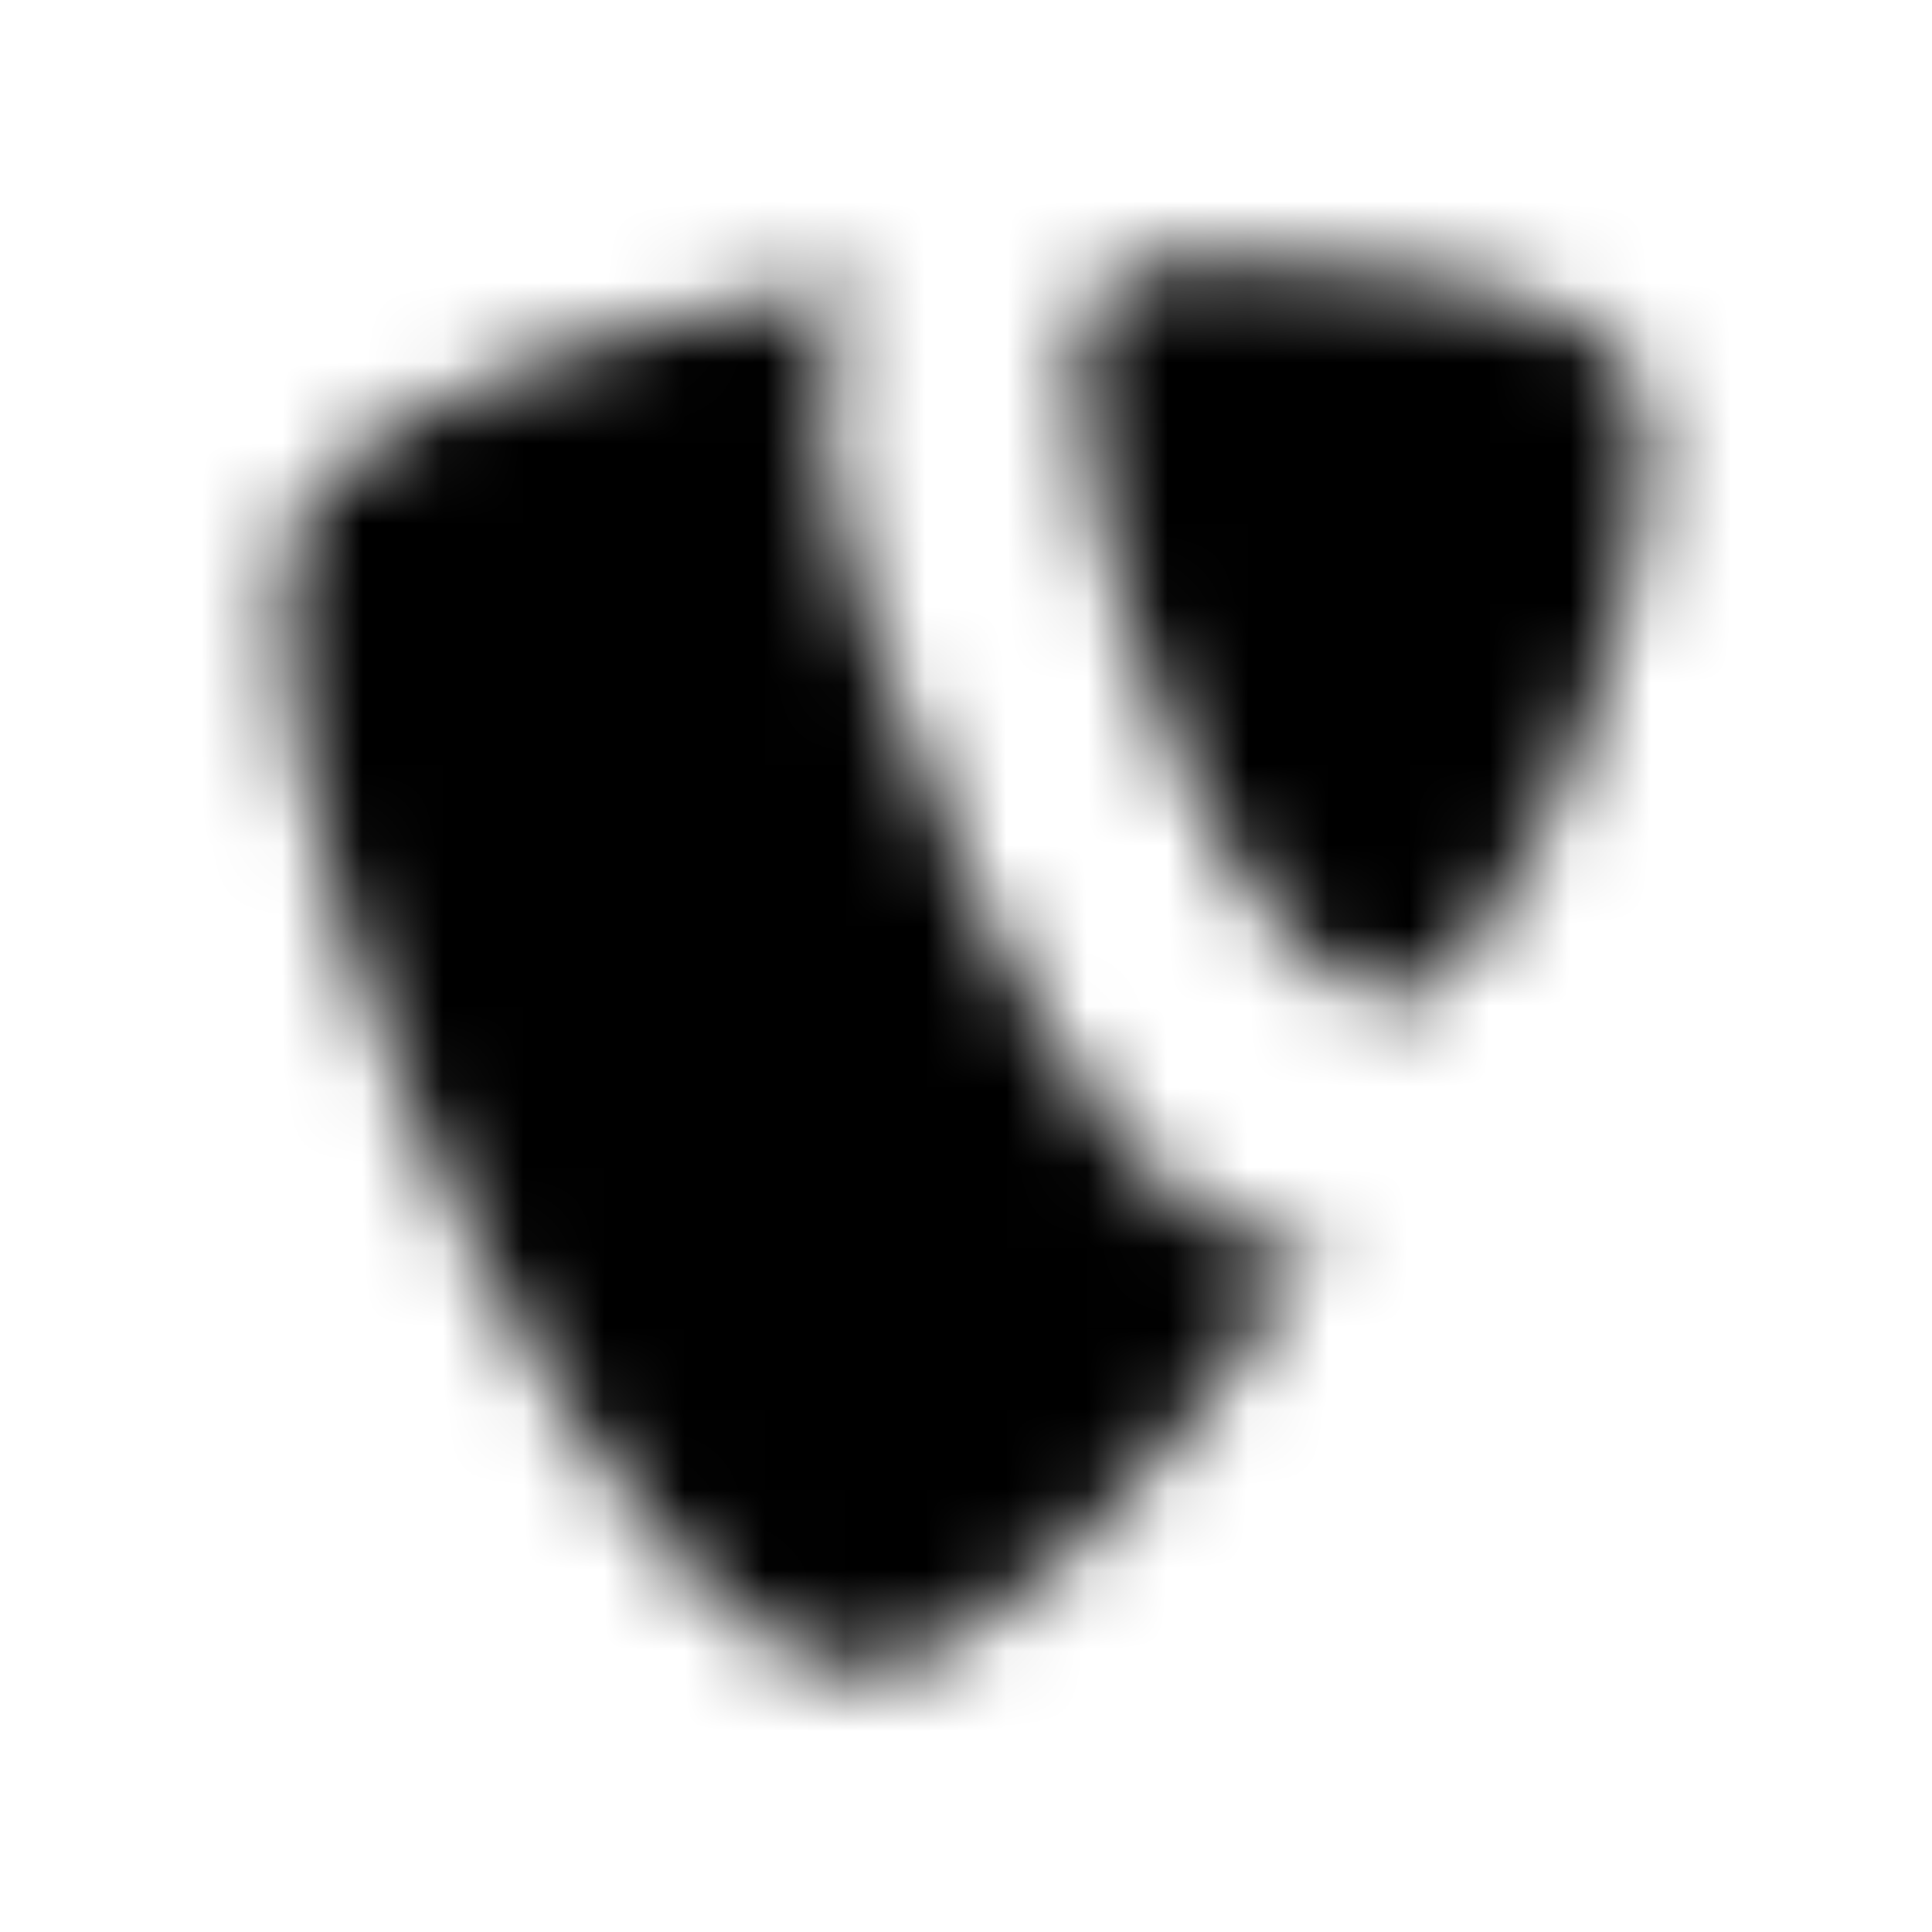 <?xml version="1.0" encoding="UTF-8"?>
<svg width="24px" height="24px" viewBox="0 0 24 24" version="1.1" xmlns="http://www.w3.org/2000/svg" xmlns:xlink="http://www.w3.org/1999/xlink">
    <!-- Generator: Sketch 52.5 (67469) - http://www.bohemiancoding.com/sketch -->
    <title>typo3</title>
    <desc>Created with Sketch.</desc>
    <defs>
        <path d="M16.445,15.32 C16.172,15.41 15.992,15.41 15.723,15.41 C13.488,15.41 10.23,7.656 10.23,5.062 C10.23,4.098 10.441,3.797 10.773,3.523 C8.059,3.855 4.941,4.852 3.887,6.117 C3.676,6.418 3.523,6.93 3.523,7.566 C3.523,11.609 7.695,20.75 10.715,20.75 C12.133,20.75 14.516,18.426 16.445,15.32 M15.027,3.25 C17.832,3.25 20.449,3.703 20.449,5.301 C20.449,8.527 18.398,12.422 17.371,12.422 C15.5,12.422 13.398,7.262 13.398,4.668 C13.398,3.461 13.852,3.25 15.027,3.25" id="path-1"></path>
    </defs>
    <g id="typo3" stroke="none" stroke-width="1" fill="none" fill-rule="evenodd">
        <mask id="mask-2" fill="white">
            <use xlink:href="#path-1"></use>
        </mask>
        <g fill-rule="nonzero"></g>
        <g id="🎨-color" mask="url(#mask-2)" fill="#000000">
            <rect id="🎨-Color" x="0" y="0" width="24" height="24"></rect>
        </g>
    </g>
</svg>